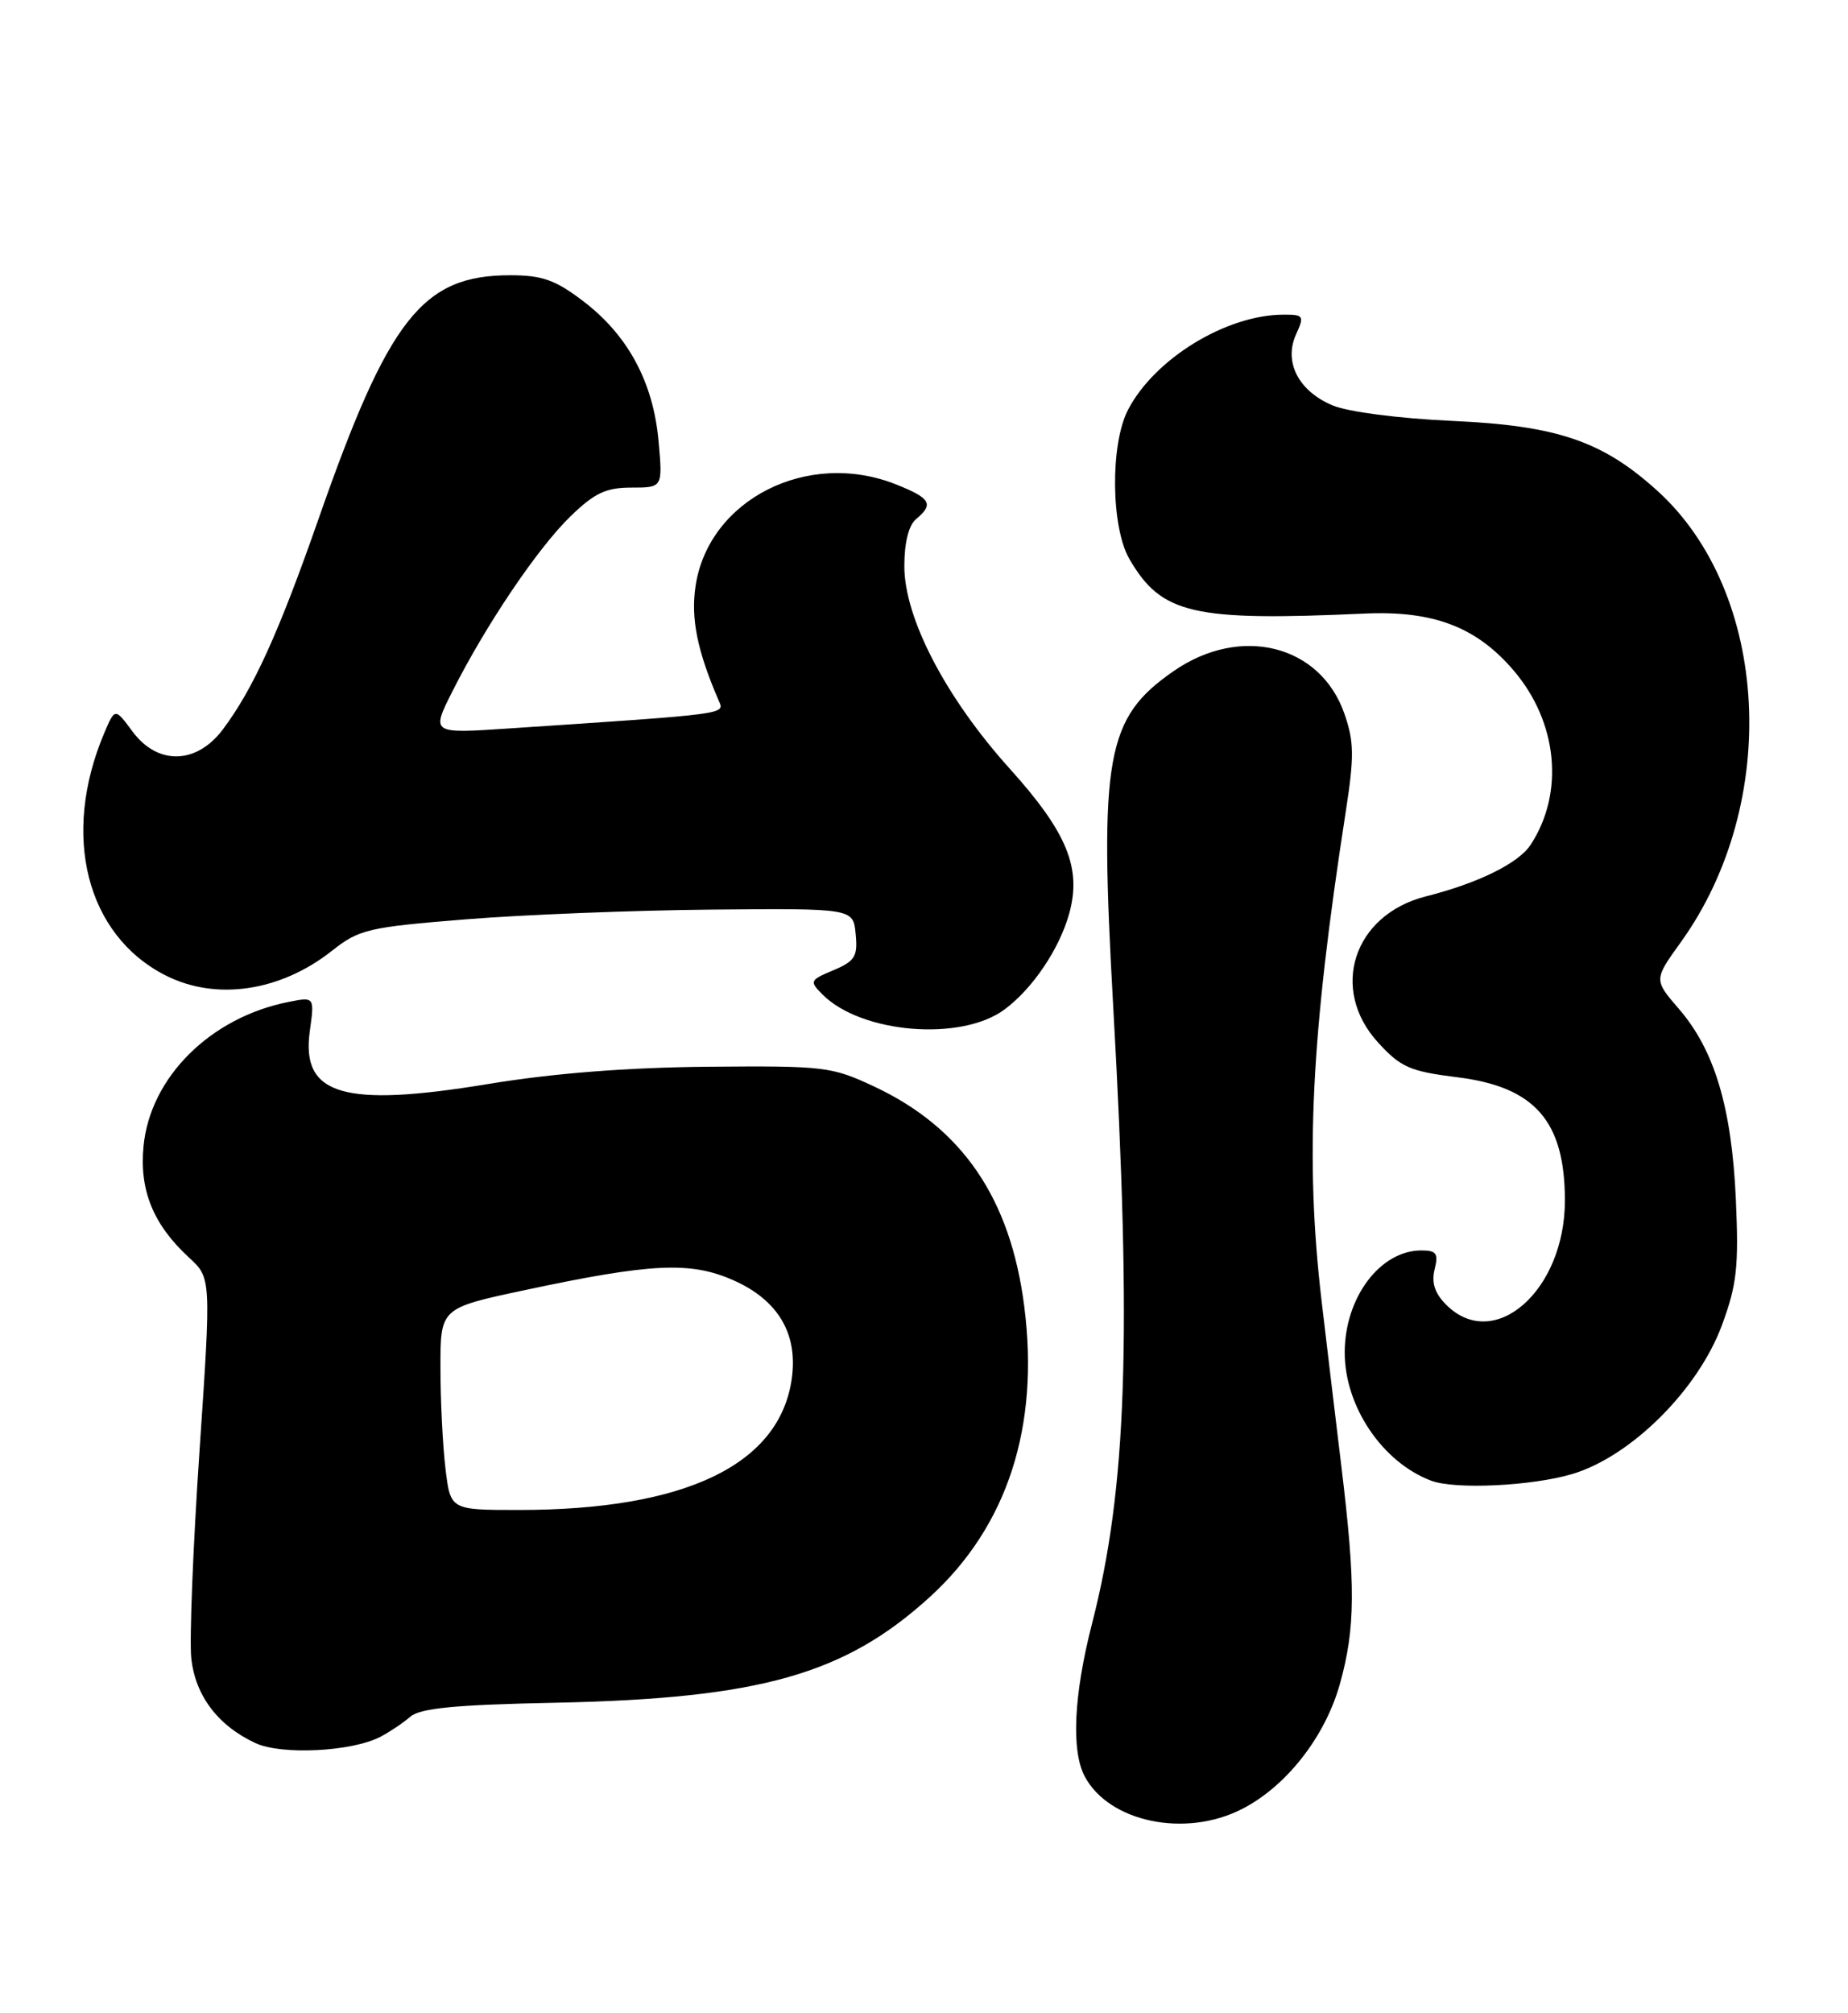 <?xml version="1.0" encoding="UTF-8" standalone="no"?>
<!DOCTYPE svg PUBLIC "-//W3C//DTD SVG 1.1//EN" "http://www.w3.org/Graphics/SVG/1.1/DTD/svg11.dtd" >
<svg xmlns="http://www.w3.org/2000/svg" xmlns:xlink="http://www.w3.org/1999/xlink" version="1.1" viewBox="0 0 235 256">
 <g >
 <path fill="currentColor"
d=" M 157.93 230.03 C 163.56 227.16 168.49 220.87 170.38 214.15 C 172.37 207.04 172.41 201.56 170.56 186.34 C 169.77 179.83 168.65 170.42 168.06 165.43 C 165.94 147.31 166.71 131.71 171.13 103.22 C 172.22 96.17 172.20 94.31 170.96 90.75 C 167.90 81.97 157.75 79.44 149.25 85.33 C 140.65 91.28 139.77 96.17 141.56 127.96 C 143.94 170.25 143.29 189.27 138.86 206.48 C 136.54 215.52 136.20 222.64 137.95 225.90 C 141.05 231.70 150.74 233.71 157.93 230.03 Z  M 48.36 220.85 C 49.53 220.24 51.25 219.09 52.16 218.30 C 53.43 217.20 57.80 216.77 70.66 216.51 C 96.67 215.97 107.46 212.91 118.29 203.02 C 128.11 194.04 132.21 181.41 130.25 166.12 C 128.50 152.38 122.37 143.41 111.15 138.15 C 105.75 135.62 104.83 135.51 90.00 135.64 C 79.68 135.74 70.32 136.47 62.00 137.85 C 43.69 140.86 38.28 139.26 39.39 131.16 C 40.00 126.75 40.00 126.75 36.75 127.39 C 26.78 129.34 19.09 136.97 18.25 145.76 C 17.71 151.36 19.50 155.73 24.03 159.90 C 26.86 162.50 26.86 162.50 25.37 184.50 C 24.55 196.60 24.08 208.44 24.32 210.81 C 24.82 215.60 27.70 219.42 32.50 221.65 C 35.81 223.18 44.70 222.74 48.36 220.85 Z  M 199.93 187.43 C 207.39 185.21 215.93 176.73 218.97 168.50 C 220.87 163.36 221.12 161.07 220.74 152.50 C 220.21 140.81 218.03 133.53 213.49 128.28 C 210.30 124.58 210.30 124.58 213.75 119.79 C 226.47 102.08 225.05 75.32 210.72 62.37 C 203.75 56.07 198.00 54.12 184.67 53.52 C 177.89 53.21 171.45 52.38 169.46 51.55 C 165.12 49.73 163.21 46.02 164.82 42.50 C 165.88 40.17 165.78 40.00 163.23 40.01 C 155.94 40.02 146.80 45.62 143.44 52.12 C 141.16 56.52 141.27 67.07 143.64 71.12 C 147.71 78.09 151.66 79.01 173.50 78.02 C 182.26 77.62 187.74 79.71 192.46 85.23 C 198.09 91.80 198.97 100.81 194.64 107.42 C 193.10 109.77 187.97 112.30 181.32 113.98 C 172.11 116.31 169.02 125.78 175.26 132.58 C 178.13 135.72 179.30 136.23 185.33 136.98 C 195.19 138.20 199.00 142.57 199.00 152.65 C 199.00 164.11 190.01 172.01 183.91 165.91 C 182.45 164.45 182.01 163.10 182.43 161.41 C 182.94 159.39 182.67 159.00 180.74 159.00 C 175.50 159.00 171.00 165.00 171.00 171.99 C 171.00 178.84 175.80 185.95 182.00 188.28 C 185.03 189.42 194.79 188.96 199.93 187.43 Z  M 127.74 128.36 C 131.32 125.71 134.72 120.66 135.97 116.15 C 137.56 110.38 135.70 105.84 128.41 97.75 C 120.26 88.70 115.00 78.59 115.00 71.99 C 115.00 68.99 115.55 66.79 116.50 66.00 C 118.78 64.10 118.36 63.36 113.98 61.61 C 102.74 57.11 90.10 63.51 88.45 74.52 C 87.83 78.64 88.66 82.76 91.41 89.12 C 92.16 90.84 92.74 90.76 64.66 92.63 C 54.82 93.29 54.82 93.29 57.54 87.89 C 61.79 79.46 68.36 69.72 72.52 65.68 C 75.60 62.69 77.05 62.00 80.29 62.00 C 84.28 62.00 84.28 62.00 83.74 56.04 C 83.06 48.58 79.85 42.62 74.17 38.30 C 70.62 35.59 68.95 35.00 64.87 35.00 C 53.72 35.00 49.43 40.45 40.50 66.00 C 35.43 80.51 32.20 87.60 28.34 92.75 C 24.98 97.22 20.04 97.33 16.84 93.00 C 14.62 90.00 14.62 90.00 13.24 93.25 C 7.77 106.20 10.97 118.88 21.02 124.01 C 27.45 127.29 35.64 126.09 42.21 120.90 C 45.66 118.17 46.81 117.90 59.21 116.90 C 66.52 116.31 80.60 115.75 90.50 115.66 C 108.50 115.50 108.50 115.50 108.81 118.77 C 109.09 121.62 108.72 122.21 105.98 123.37 C 102.96 124.64 102.90 124.76 104.62 126.48 C 109.56 131.41 122.23 132.45 127.74 128.36 Z  M 56.65 186.75 C 56.30 183.86 56.01 178.09 56.01 173.92 C 56.00 166.33 56.00 166.33 66.67 164.06 C 82.82 160.61 87.80 160.37 93.26 162.79 C 98.91 165.29 101.46 169.54 100.70 175.20 C 99.22 186.21 87.24 192.00 65.96 192.00 C 57.28 192.00 57.28 192.00 56.65 186.75 Z "/>
</g>
</svg>